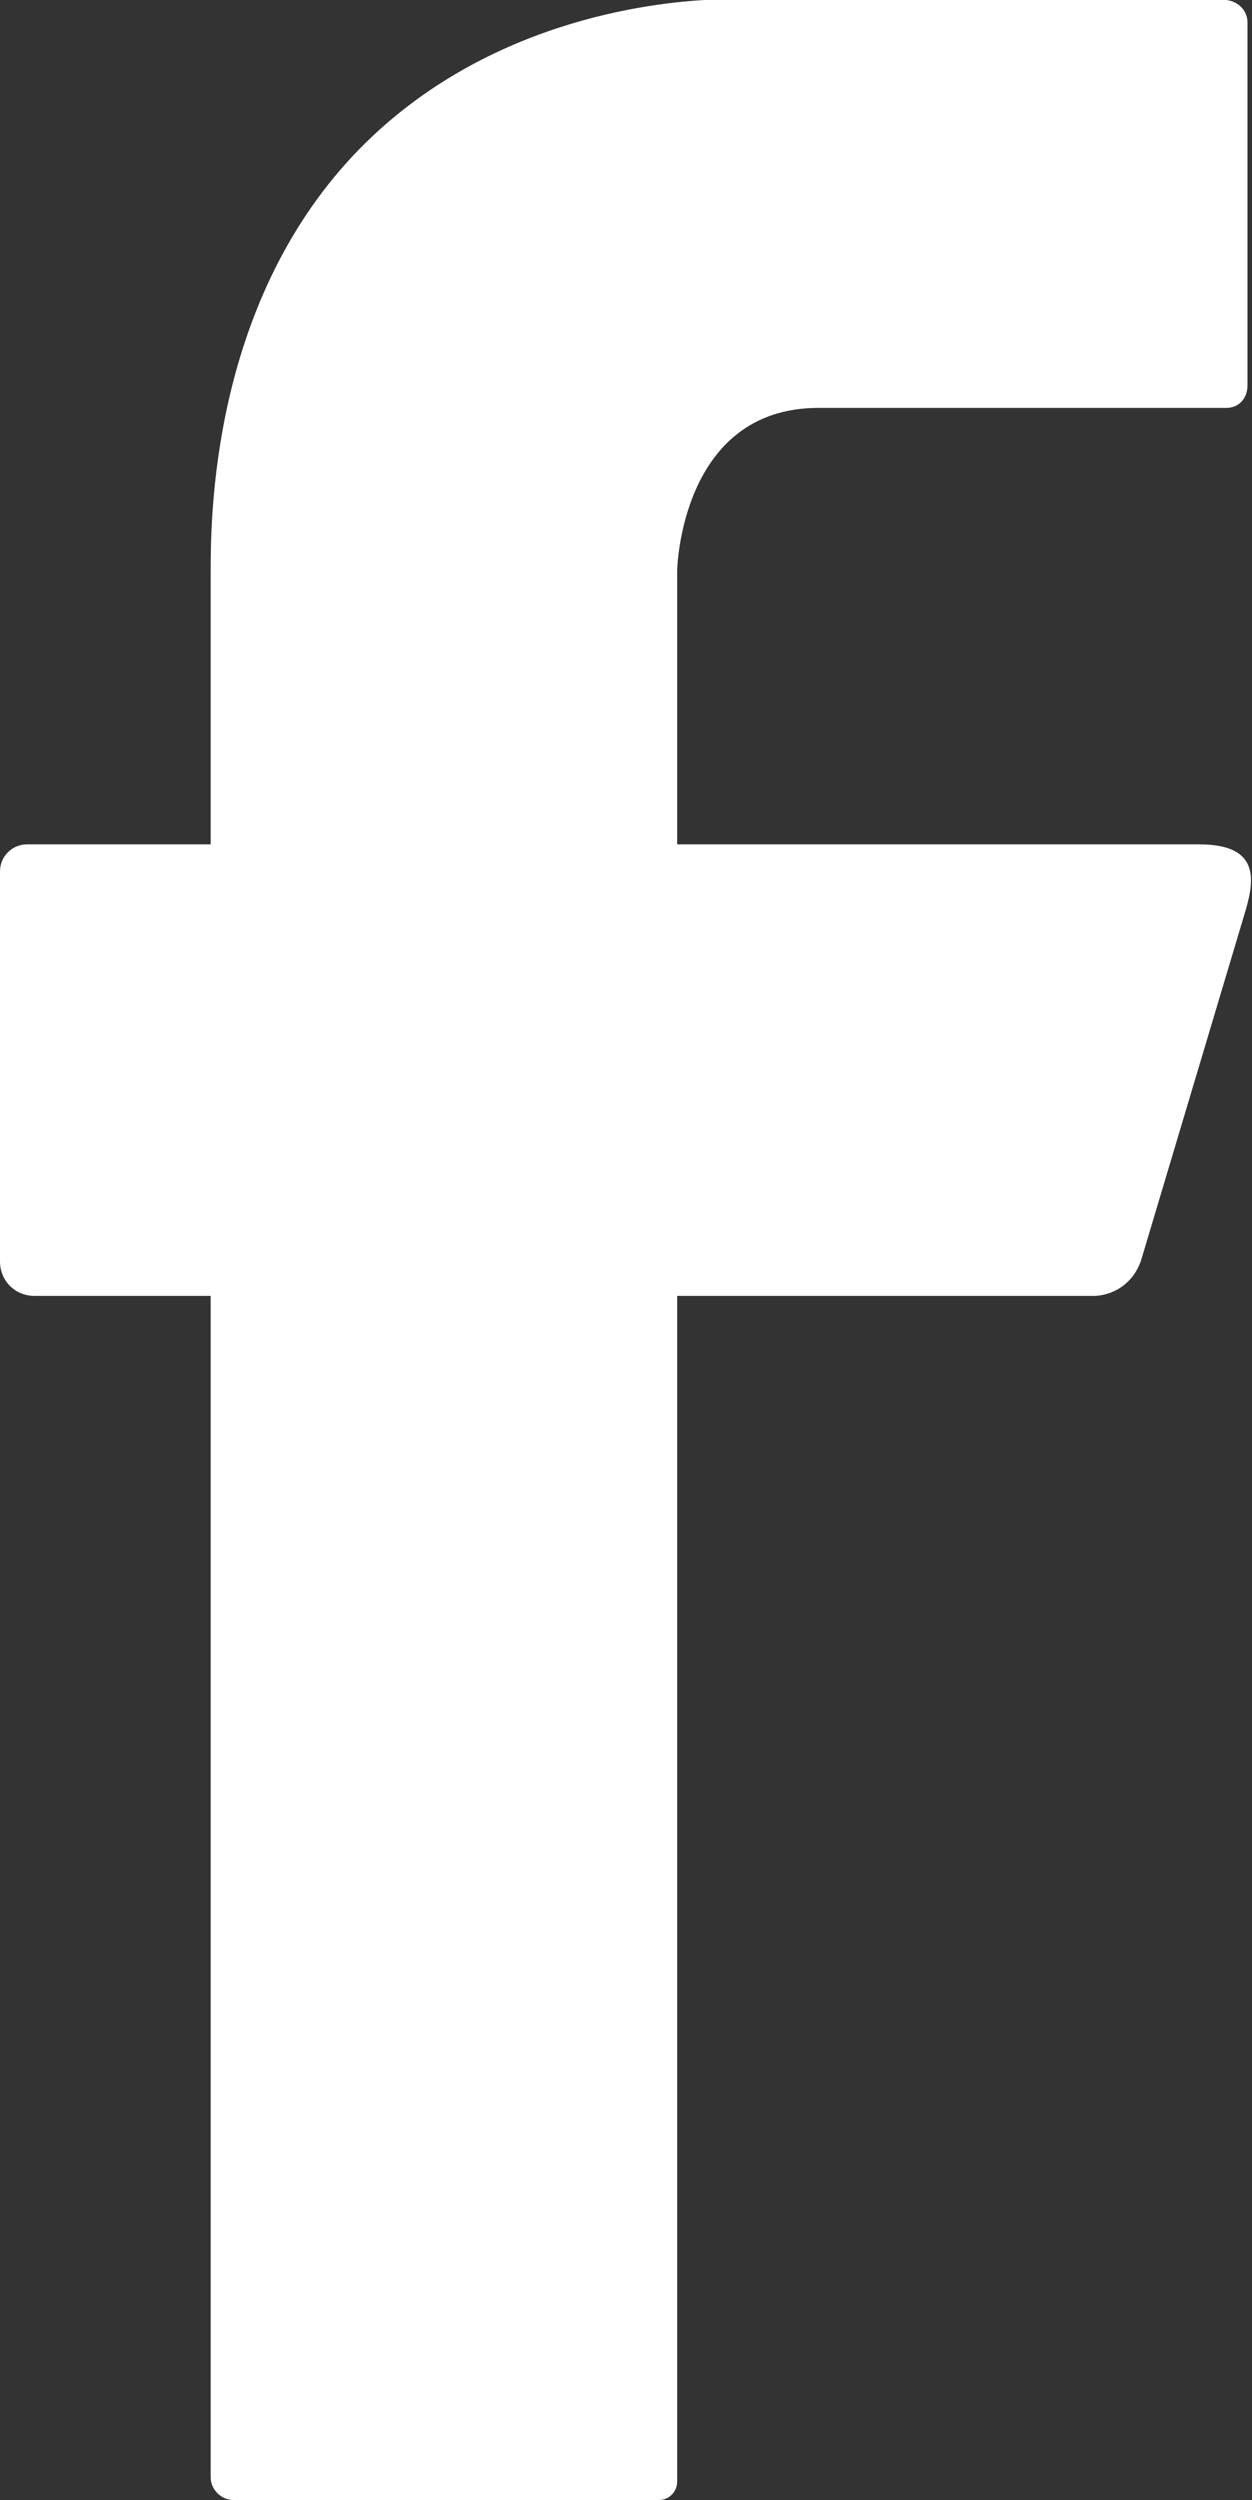 <?xml version="1.0" encoding="utf-8"?>
<!-- Generator: Adobe Illustrator 23.0.1, SVG Export Plug-In . SVG Version: 6.00 Build 0)  -->
<svg version="1.1" id="fb" xmlns="http://www.w3.org/2000/svg" xmlns:xlink="http://www.w3.org/1999/xlink" x="0px" y="0px"
	 viewBox="0 0 83.2 166.1" style="enable-background:new 0 0 83.2 166.1;" xml:space="preserve">
<rect x="0" y="0" width="83.2" height="166.1" fill="#333333" stroke="none"/>
<style type="text/css">
	.st0{fill:#FFFFFF;}
</style>
<title>fb</title>
<path class="st0" d="M54.4,27.1h27.1c0.8,0,1.4-0.6,1.4-1.5V1.5c0-0.8-0.6-1.4-1.4-1.5L46.8,0C43.5,0.2,32,1.3,23.5,10.3
	C14,20.4,14,34.5,14,38.1v18H1.8c-1,0-1.8,0.8-1.8,1.8l0,0v25.9c0,1.3,1,2.3,2.3,2.3H14v78.5c0,0.8,0.7,1.5,1.5,1.5l0,0h28.3
	c0.7,0,1.2-0.6,1.2-1.2V86.1h27.8c1.5-0.1,2.7-1.1,3.1-2.6l6.9-23.1c0.6-2.1,0.8-4.3-3.1-4.3H45v-18l0,0c0-0.1,0-0.1,0-0.2
	C45,37.9,45.2,27.1,54.4,27.1z"/>
</svg>
